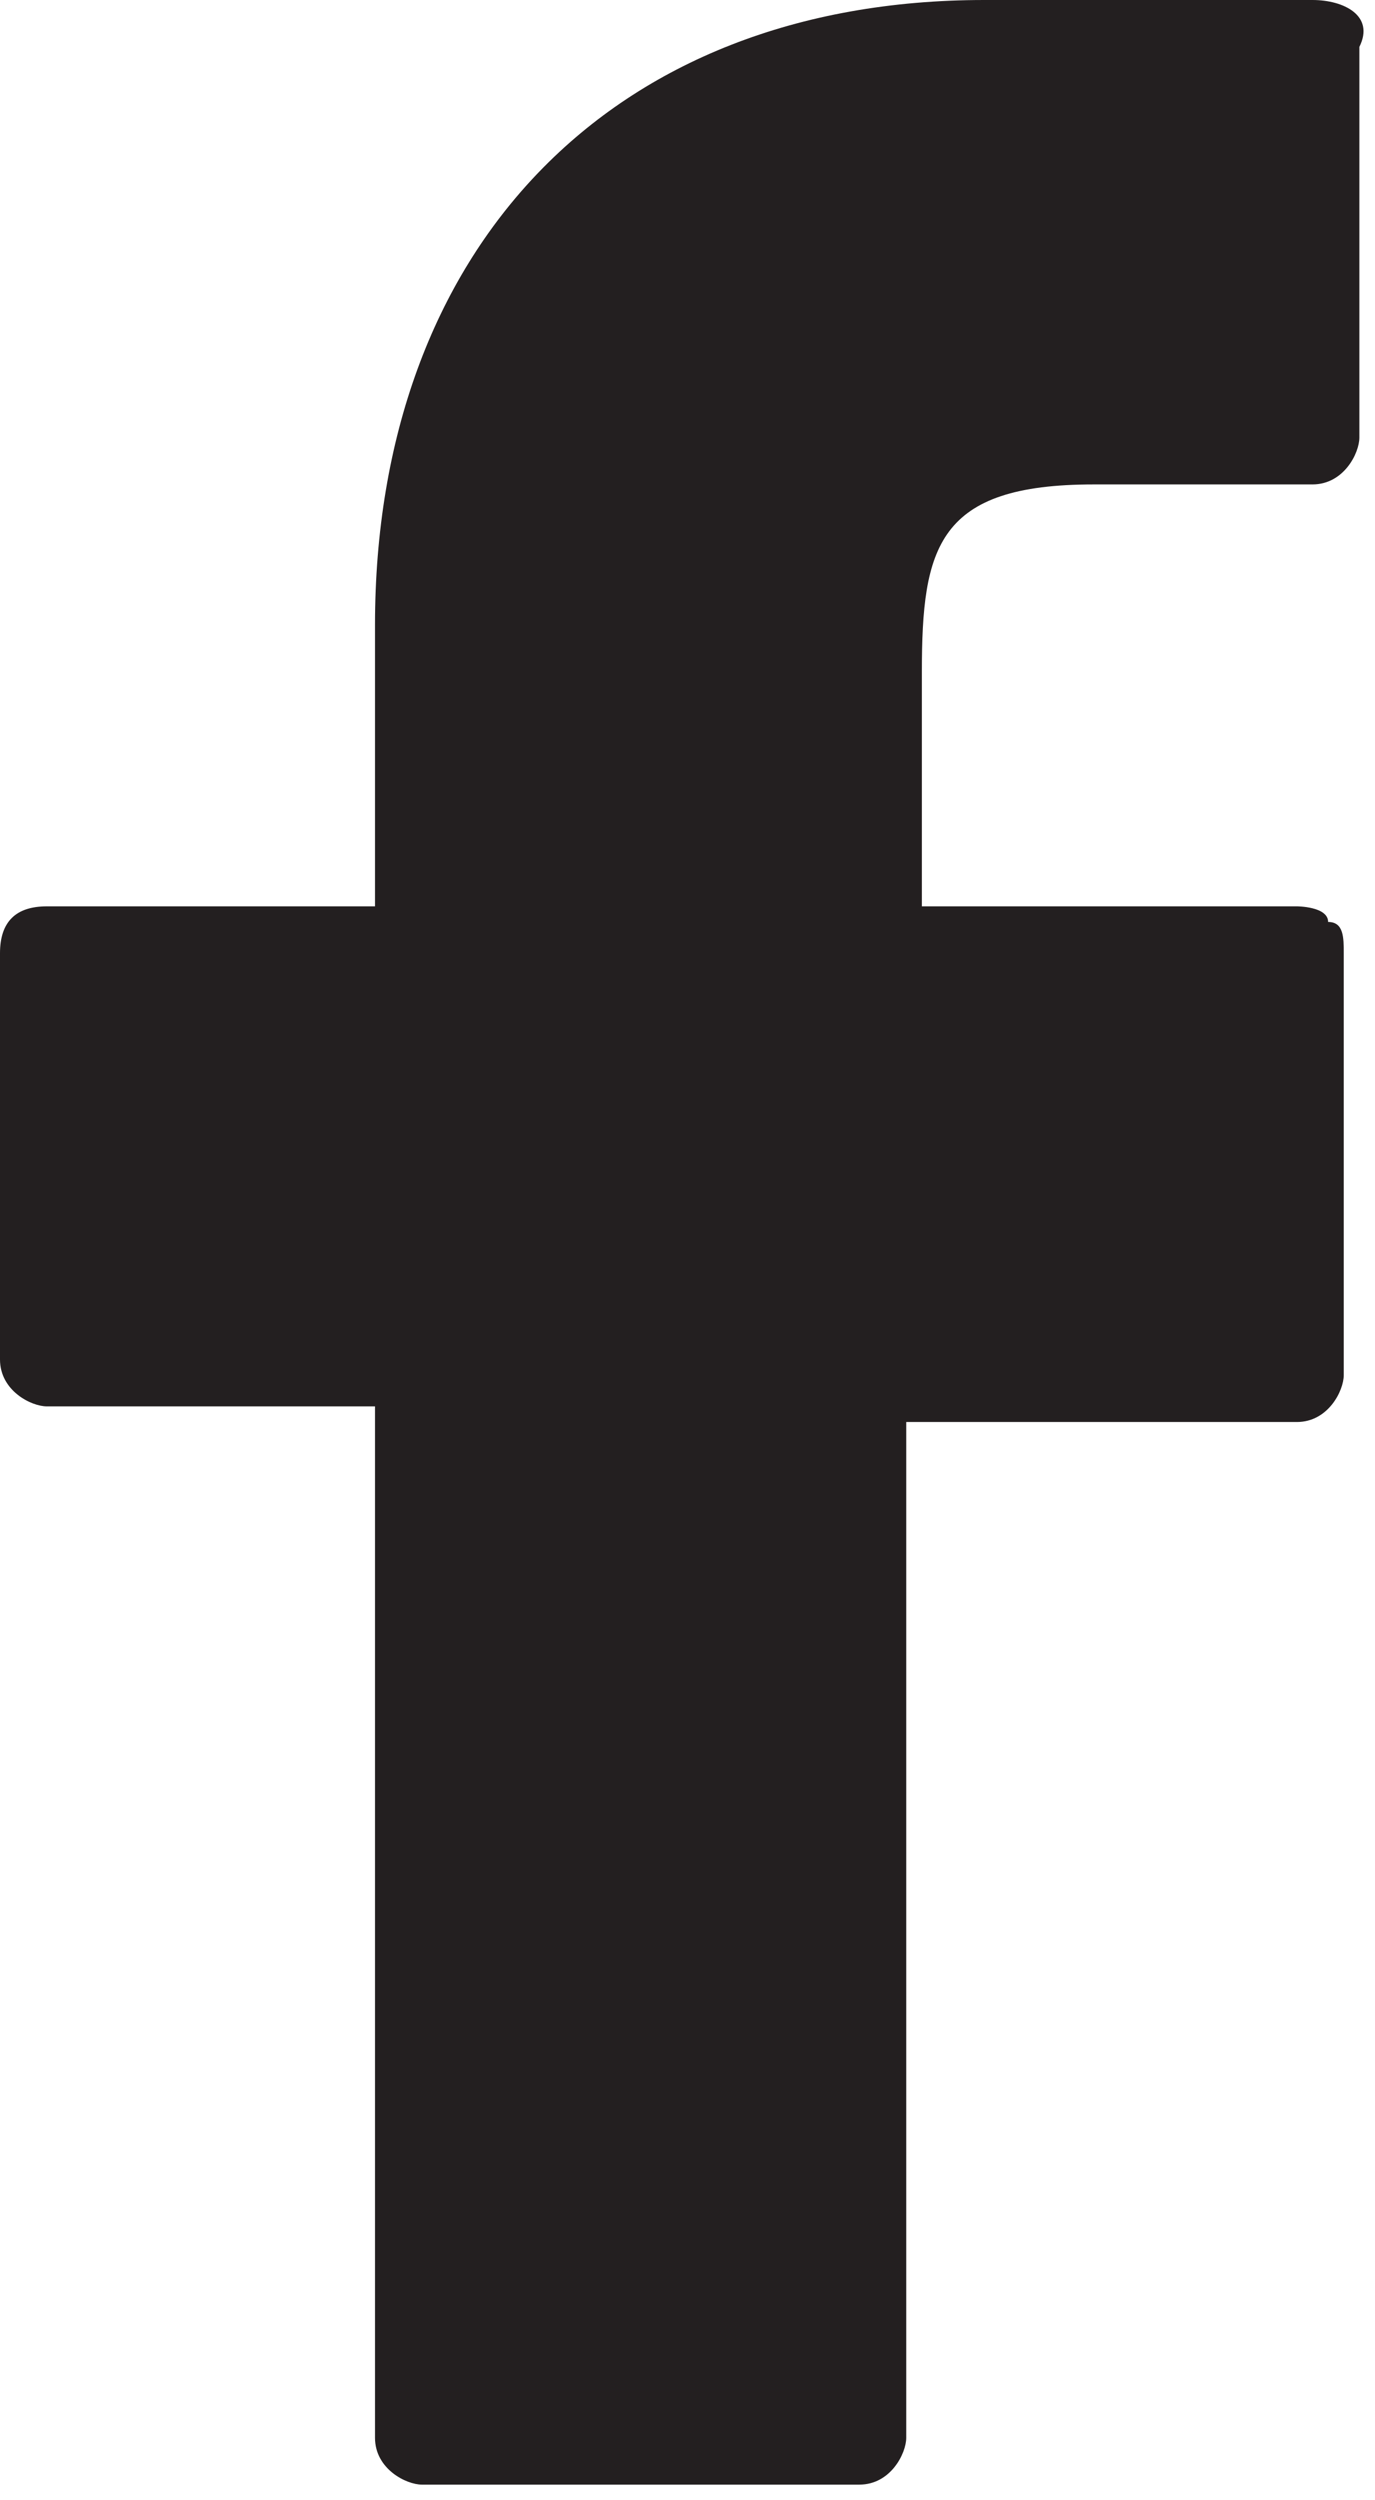<?xml version="1.0" encoding="utf-8"?>
<!-- Generator: Adobe Illustrator 23.0.3, SVG Export Plug-In . SVG Version: 6.00 Build 0)  -->
<svg version="1.1" id="Livello_1" xmlns="http://www.w3.org/2000/svg" xmlns:xlink="http://www.w3.org/1999/xlink" x="0px" y="0px"
	 viewBox="0 0 8.8 16" style="enable-background:new 0 0 8.8 16;" xml:space="preserve">
<style type="text/css">
	.st0{fill-rule:evenodd;clip-rule:evenodd;fill:#231F20;}
</style>
<path class="st0" d="M8.4,0H6.3C3.9,0,2.4,1.6,2.4,4v1.8l0,0H0.3C0.1,5.8,0,5.9,0,6.1v2.6C0,8.9,0.2,9,0.3,9h2.1l0,0v6.6
	c0,0.2,0.2,0.3,0.3,0.3h2.8c0.2,0,0.3-0.2,0.3-0.3V9.1l0,0h2.5c0.2,0,0.3-0.2,0.3-0.3V6.1c0-0.1,0-0.2-0.1-0.2
	c0-0.1-0.2-0.1-0.2-0.1H5.9l0,0V4.3C5.9,3.5,6,3.1,7,3.1h1.4c0.2,0,0.3-0.2,0.3-0.3V0.3C8.8,0.1,8.6,0,8.4,0z"/>
</svg>
